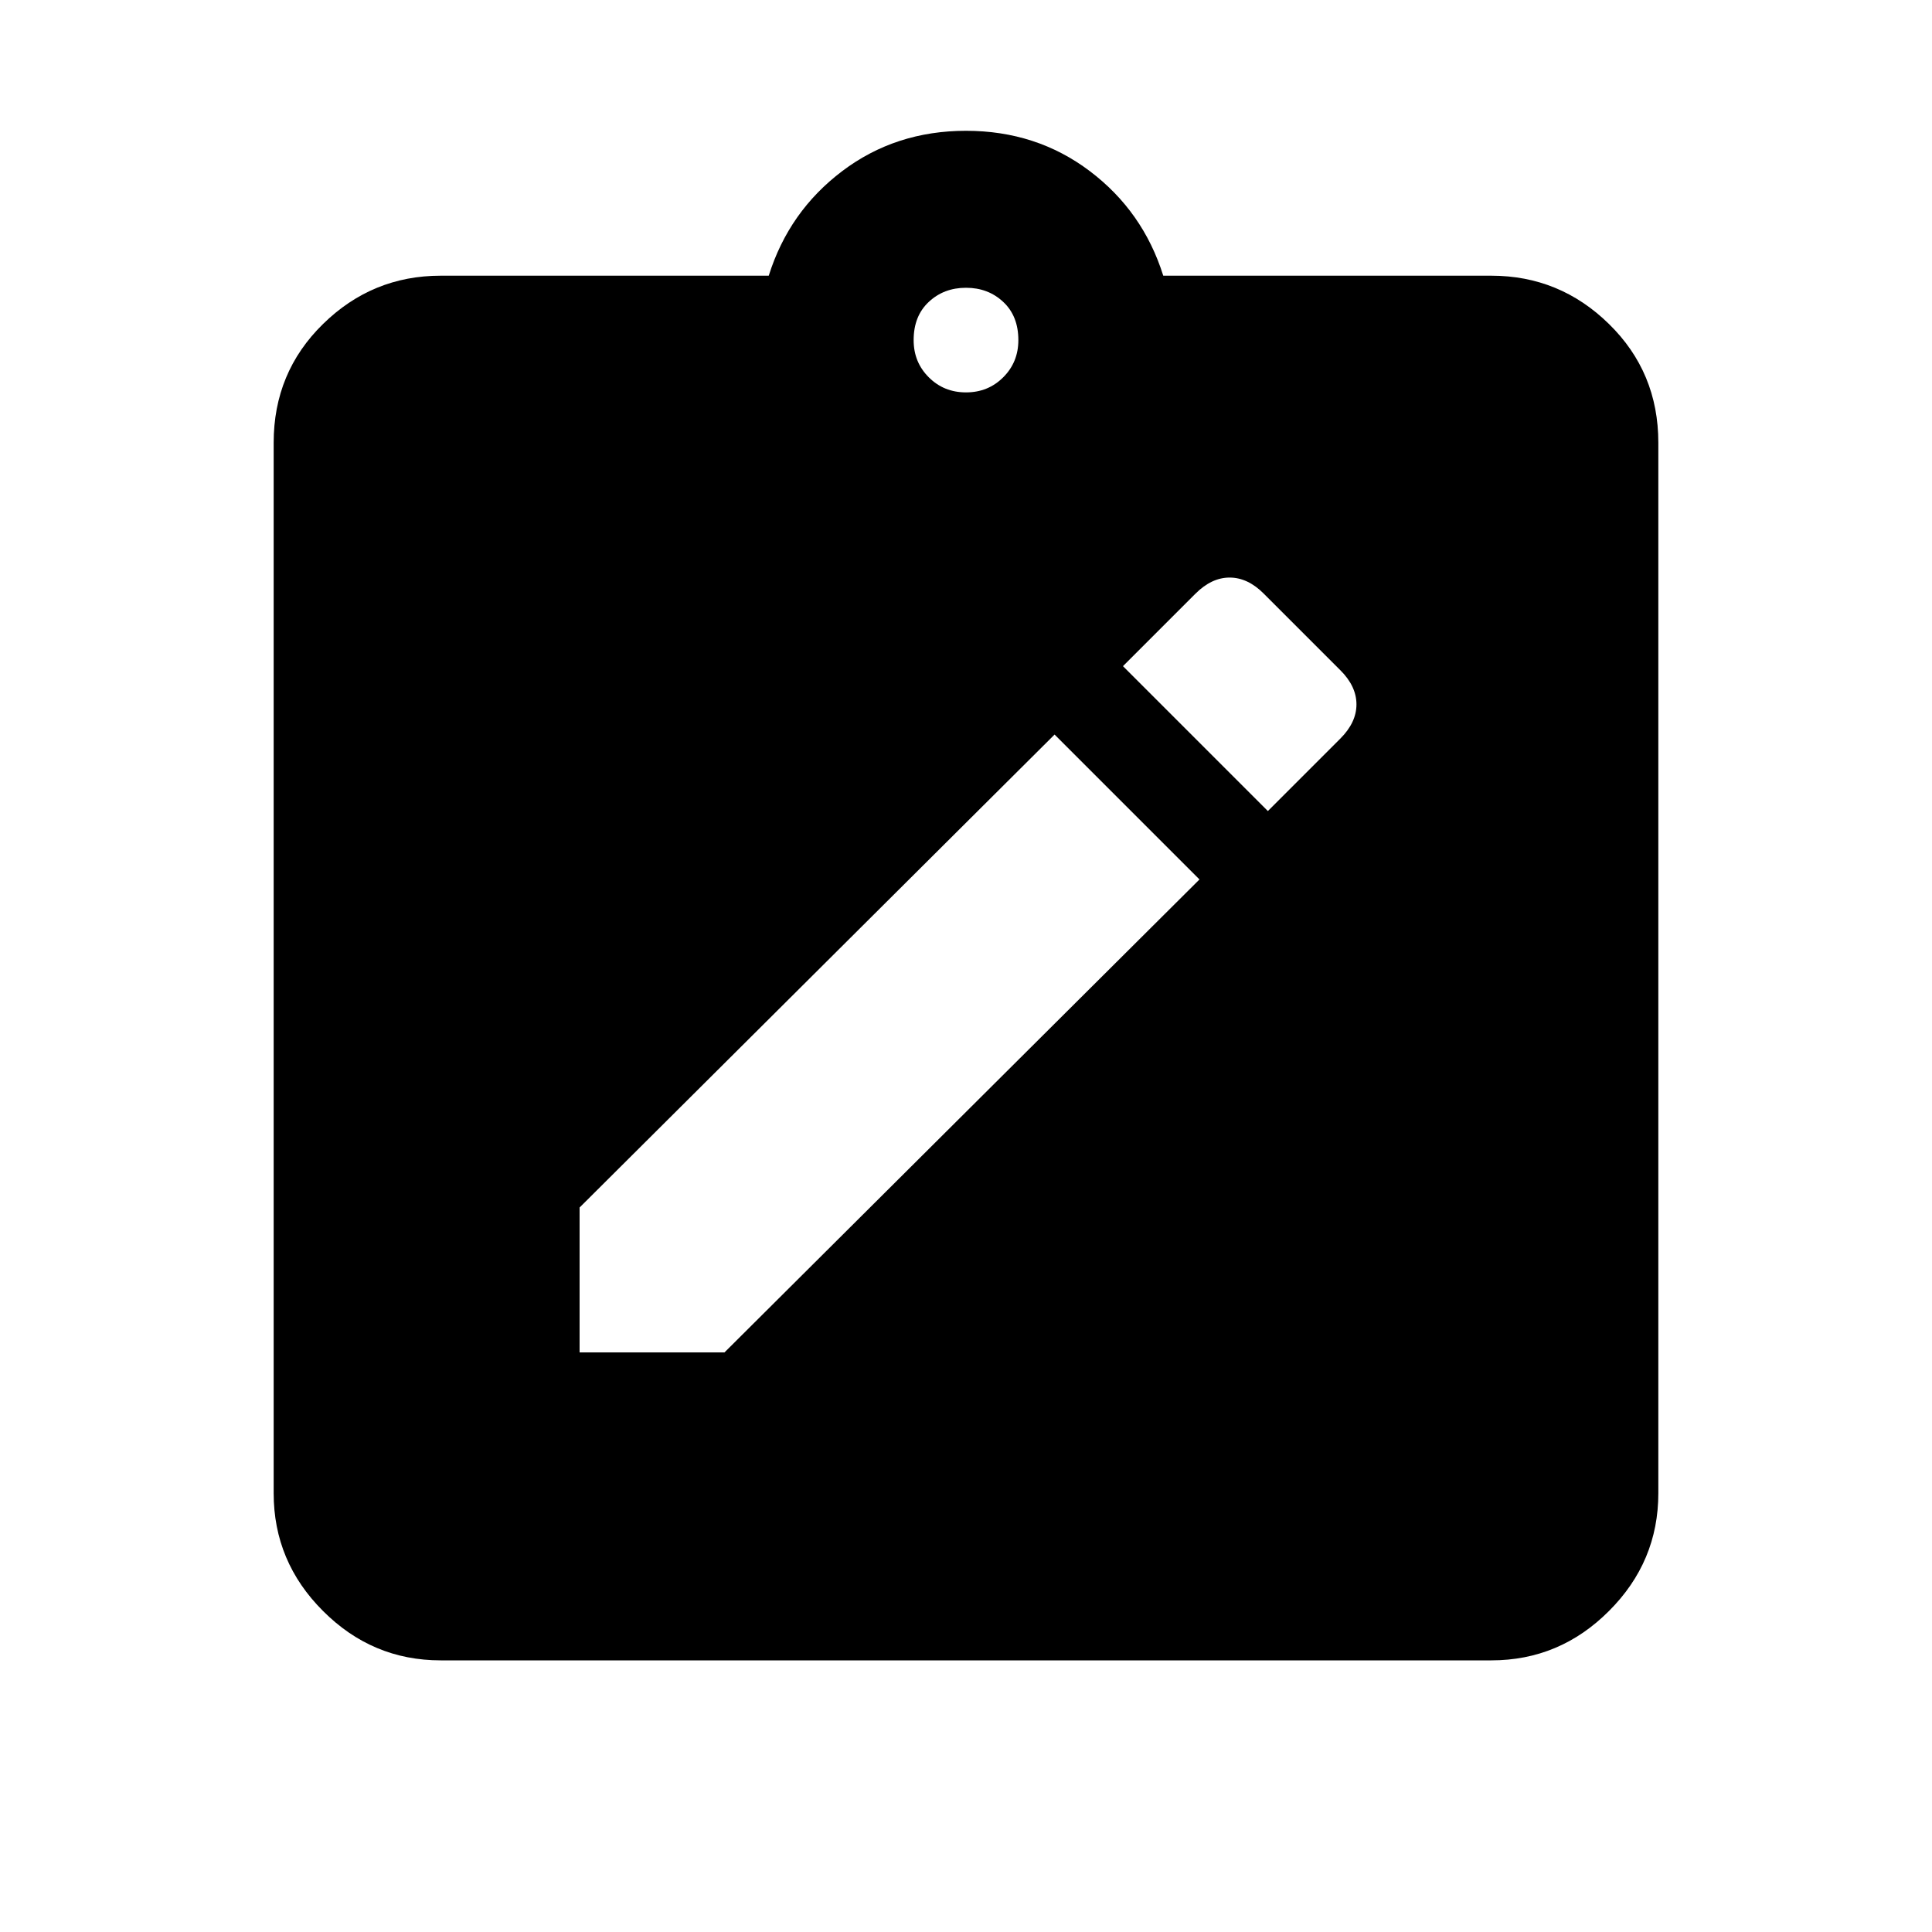 <svg xmlns="http://www.w3.org/2000/svg" viewBox="0 0 20 20"><path d="M6 14h1.5l4.917-4.896-1.5-1.5L6 12.5Zm7.125-5.604.75-.75q.167-.167.167-.354 0-.188-.167-.354l-.792-.792q-.166-.167-.354-.167-.187 0-.354.167l-.75.75Zm-8.563 8.792q-.708 0-1.218-.511-.511-.51-.511-1.219V4.583q0-.729.511-1.229.51-.5 1.218-.5h3.396q.209-.666.761-1.083.552-.417 1.281-.417.729 0 1.281.417.552.417.761 1.083h3.396q.708 0 1.218.5.511.5.511 1.229v10.875q0 .709-.511 1.219-.51.511-1.218.511ZM10 4.062q.229 0 .385-.156.157-.156.157-.385 0-.25-.157-.396-.156-.146-.385-.146t-.385.146q-.157.146-.157.396 0 .229.157.385.156.156.385.156Z"/></svg>
